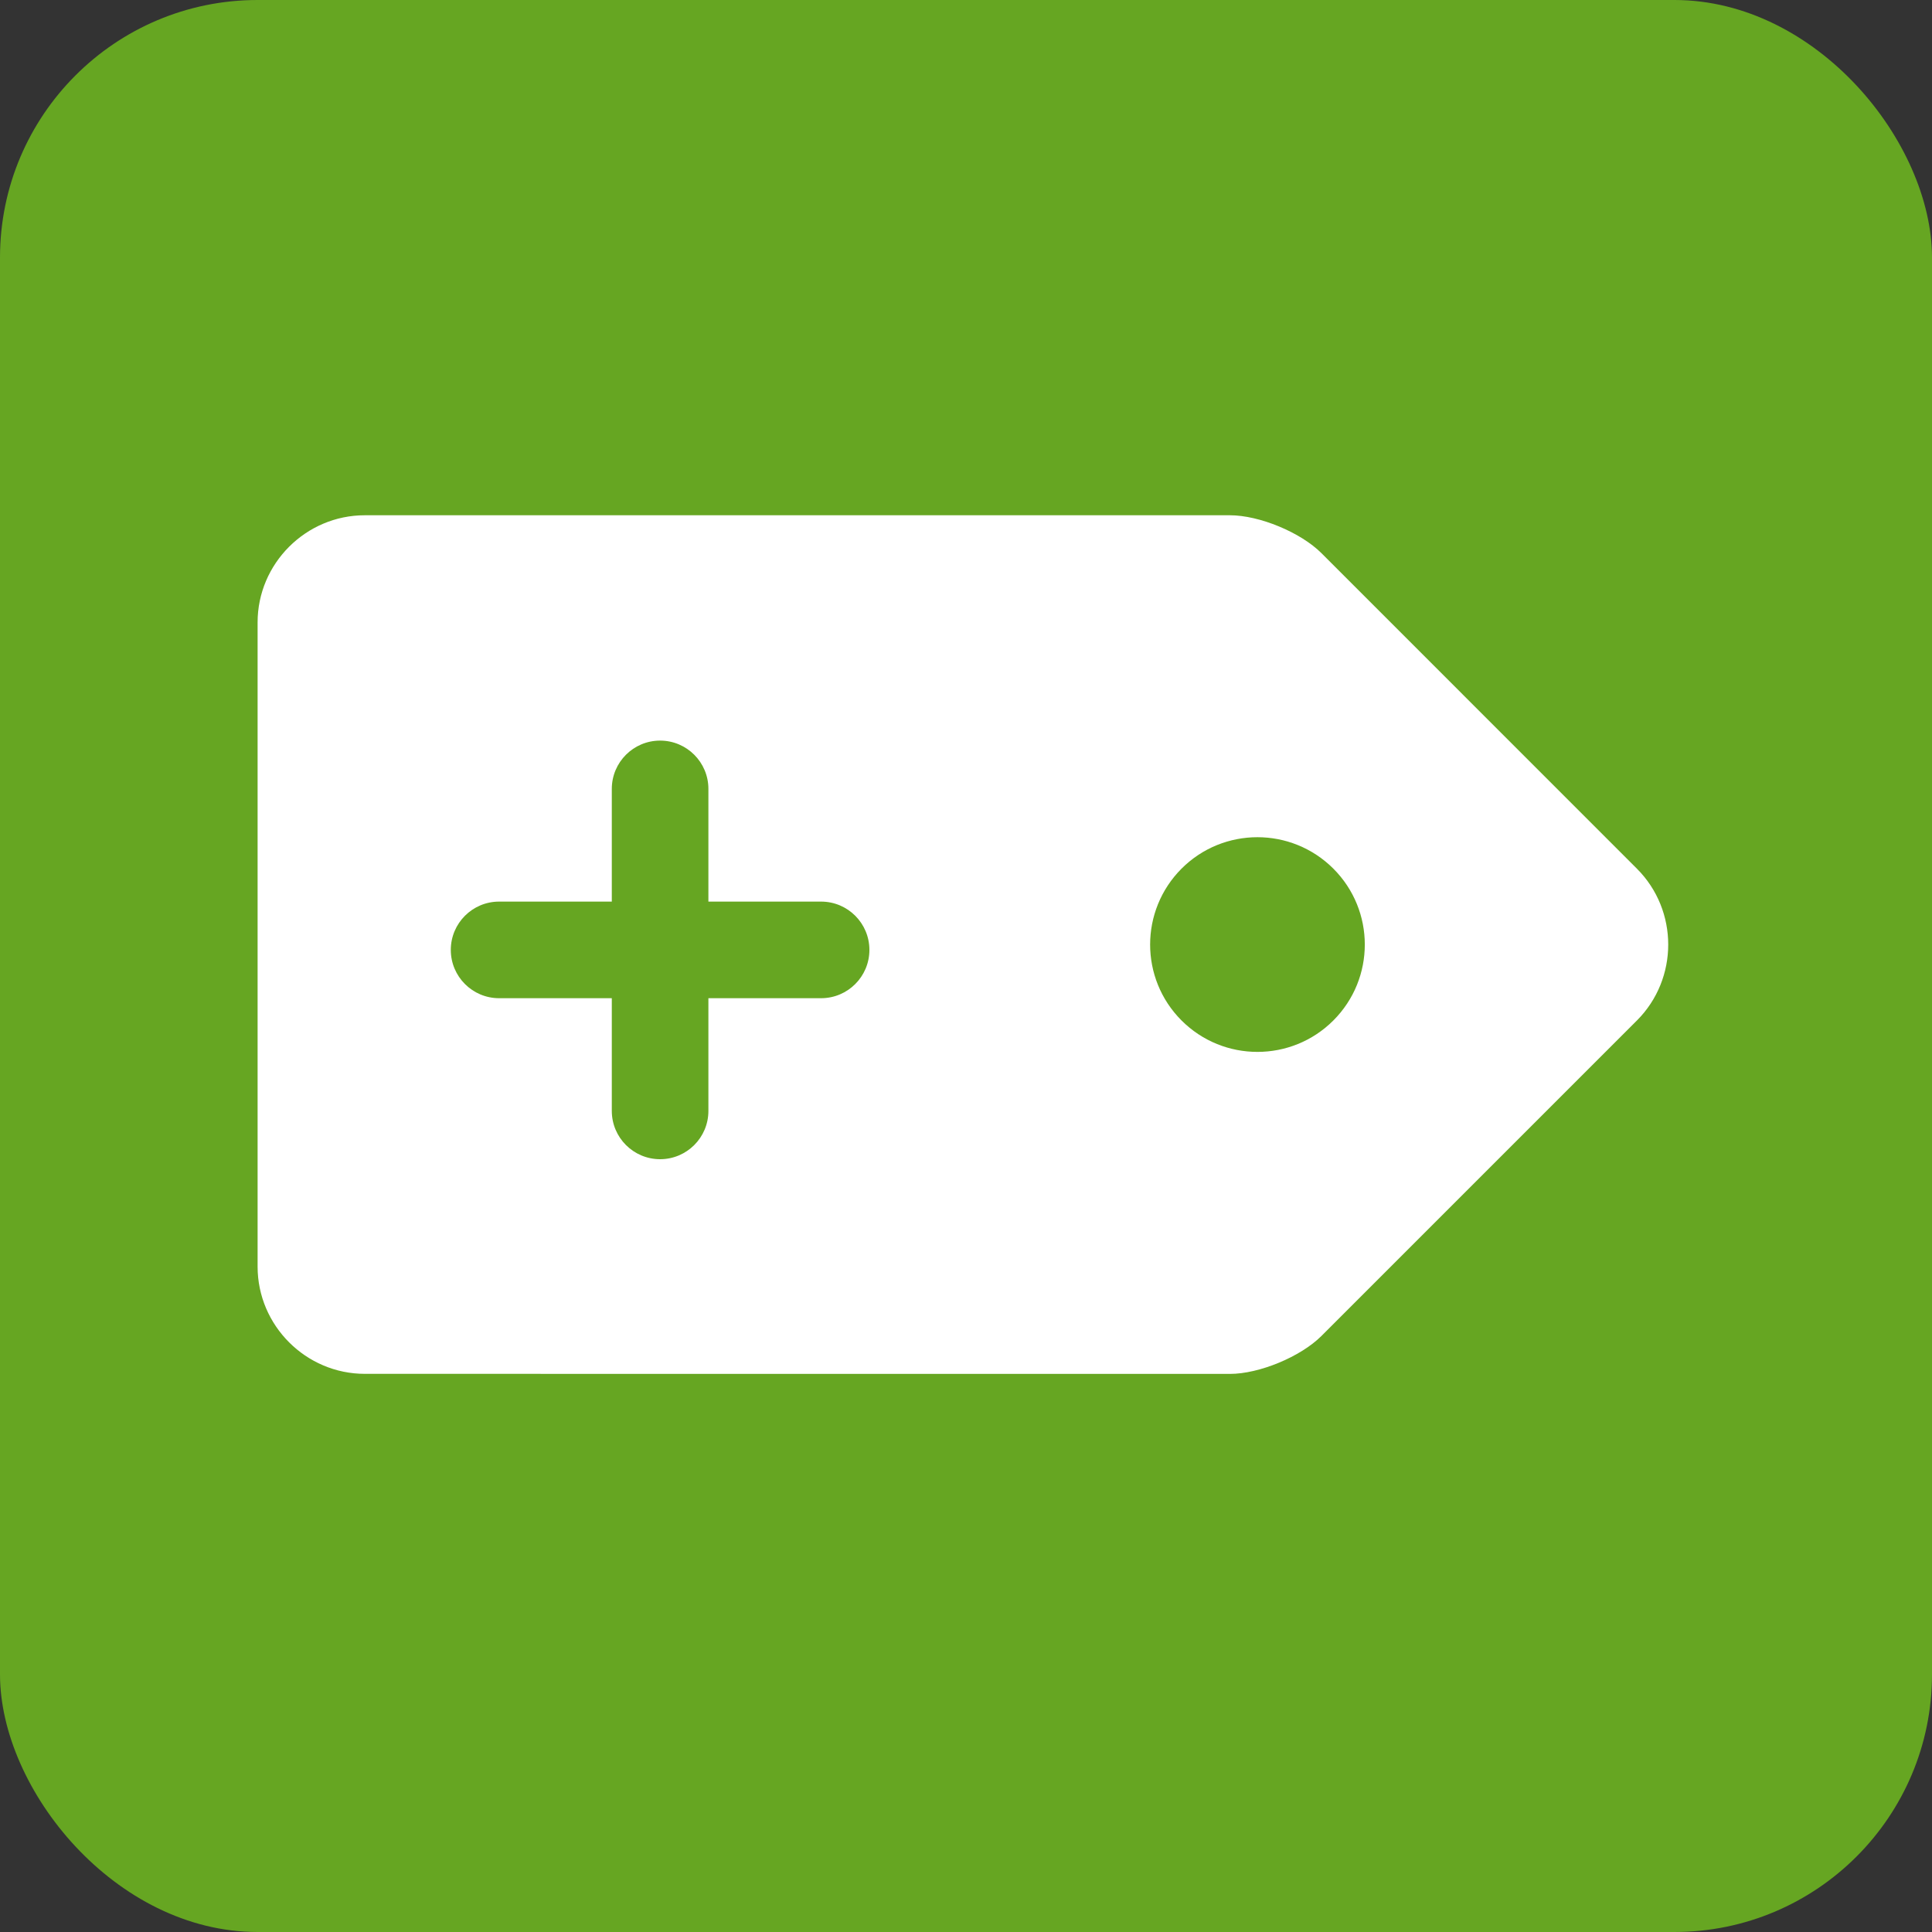 <svg width="30" height="30" viewBox="0 0 30 30" fill="none" xmlns="http://www.w3.org/2000/svg">
<rect x="0" y="0" width="30" height="30" fill="#333333" stroke="none"/>
<rect width="30" height="30" rx="4" fill="#66A622"/>
<path d="M25.418 13.489L20.52 8.59C20.196 8.266 19.555 8.001 19.098 8.001L5.666 8.001C4.75 8 3.999 8.751 4 9.667L4 19.668C4 20.583 4.75 21.334 5.667 21.333L19.097 21.334C19.554 21.334 20.195 21.068 20.519 20.745L25.418 15.846C26.066 15.198 26.066 14.137 25.418 13.489ZM18.347 15.846C17.696 15.195 17.697 14.139 18.347 13.488C18.998 12.837 20.053 12.838 20.704 13.488C21.355 14.139 21.356 15.194 20.704 15.846C20.054 16.496 18.998 16.497 18.347 15.846Z" fill="white"/>
<path fill-rule="evenodd" clip-rule="evenodd" d="M11 12.25C11 11.836 10.664 11.5 10.25 11.5C9.836 11.5 9.5 11.836 9.5 12.25V14H7.75C7.336 14 7 14.336 7 14.75C7 15.164 7.336 15.5 7.75 15.5H9.5V17.25C9.5 17.664 9.836 18 10.25 18C10.664 18 11 17.664 11 17.25V15.5H12.75C13.164 15.5 13.5 15.164 13.5 14.75C13.5 14.336 13.164 14 12.75 14H11V12.25Z" fill="#66A622"/>
</svg>
